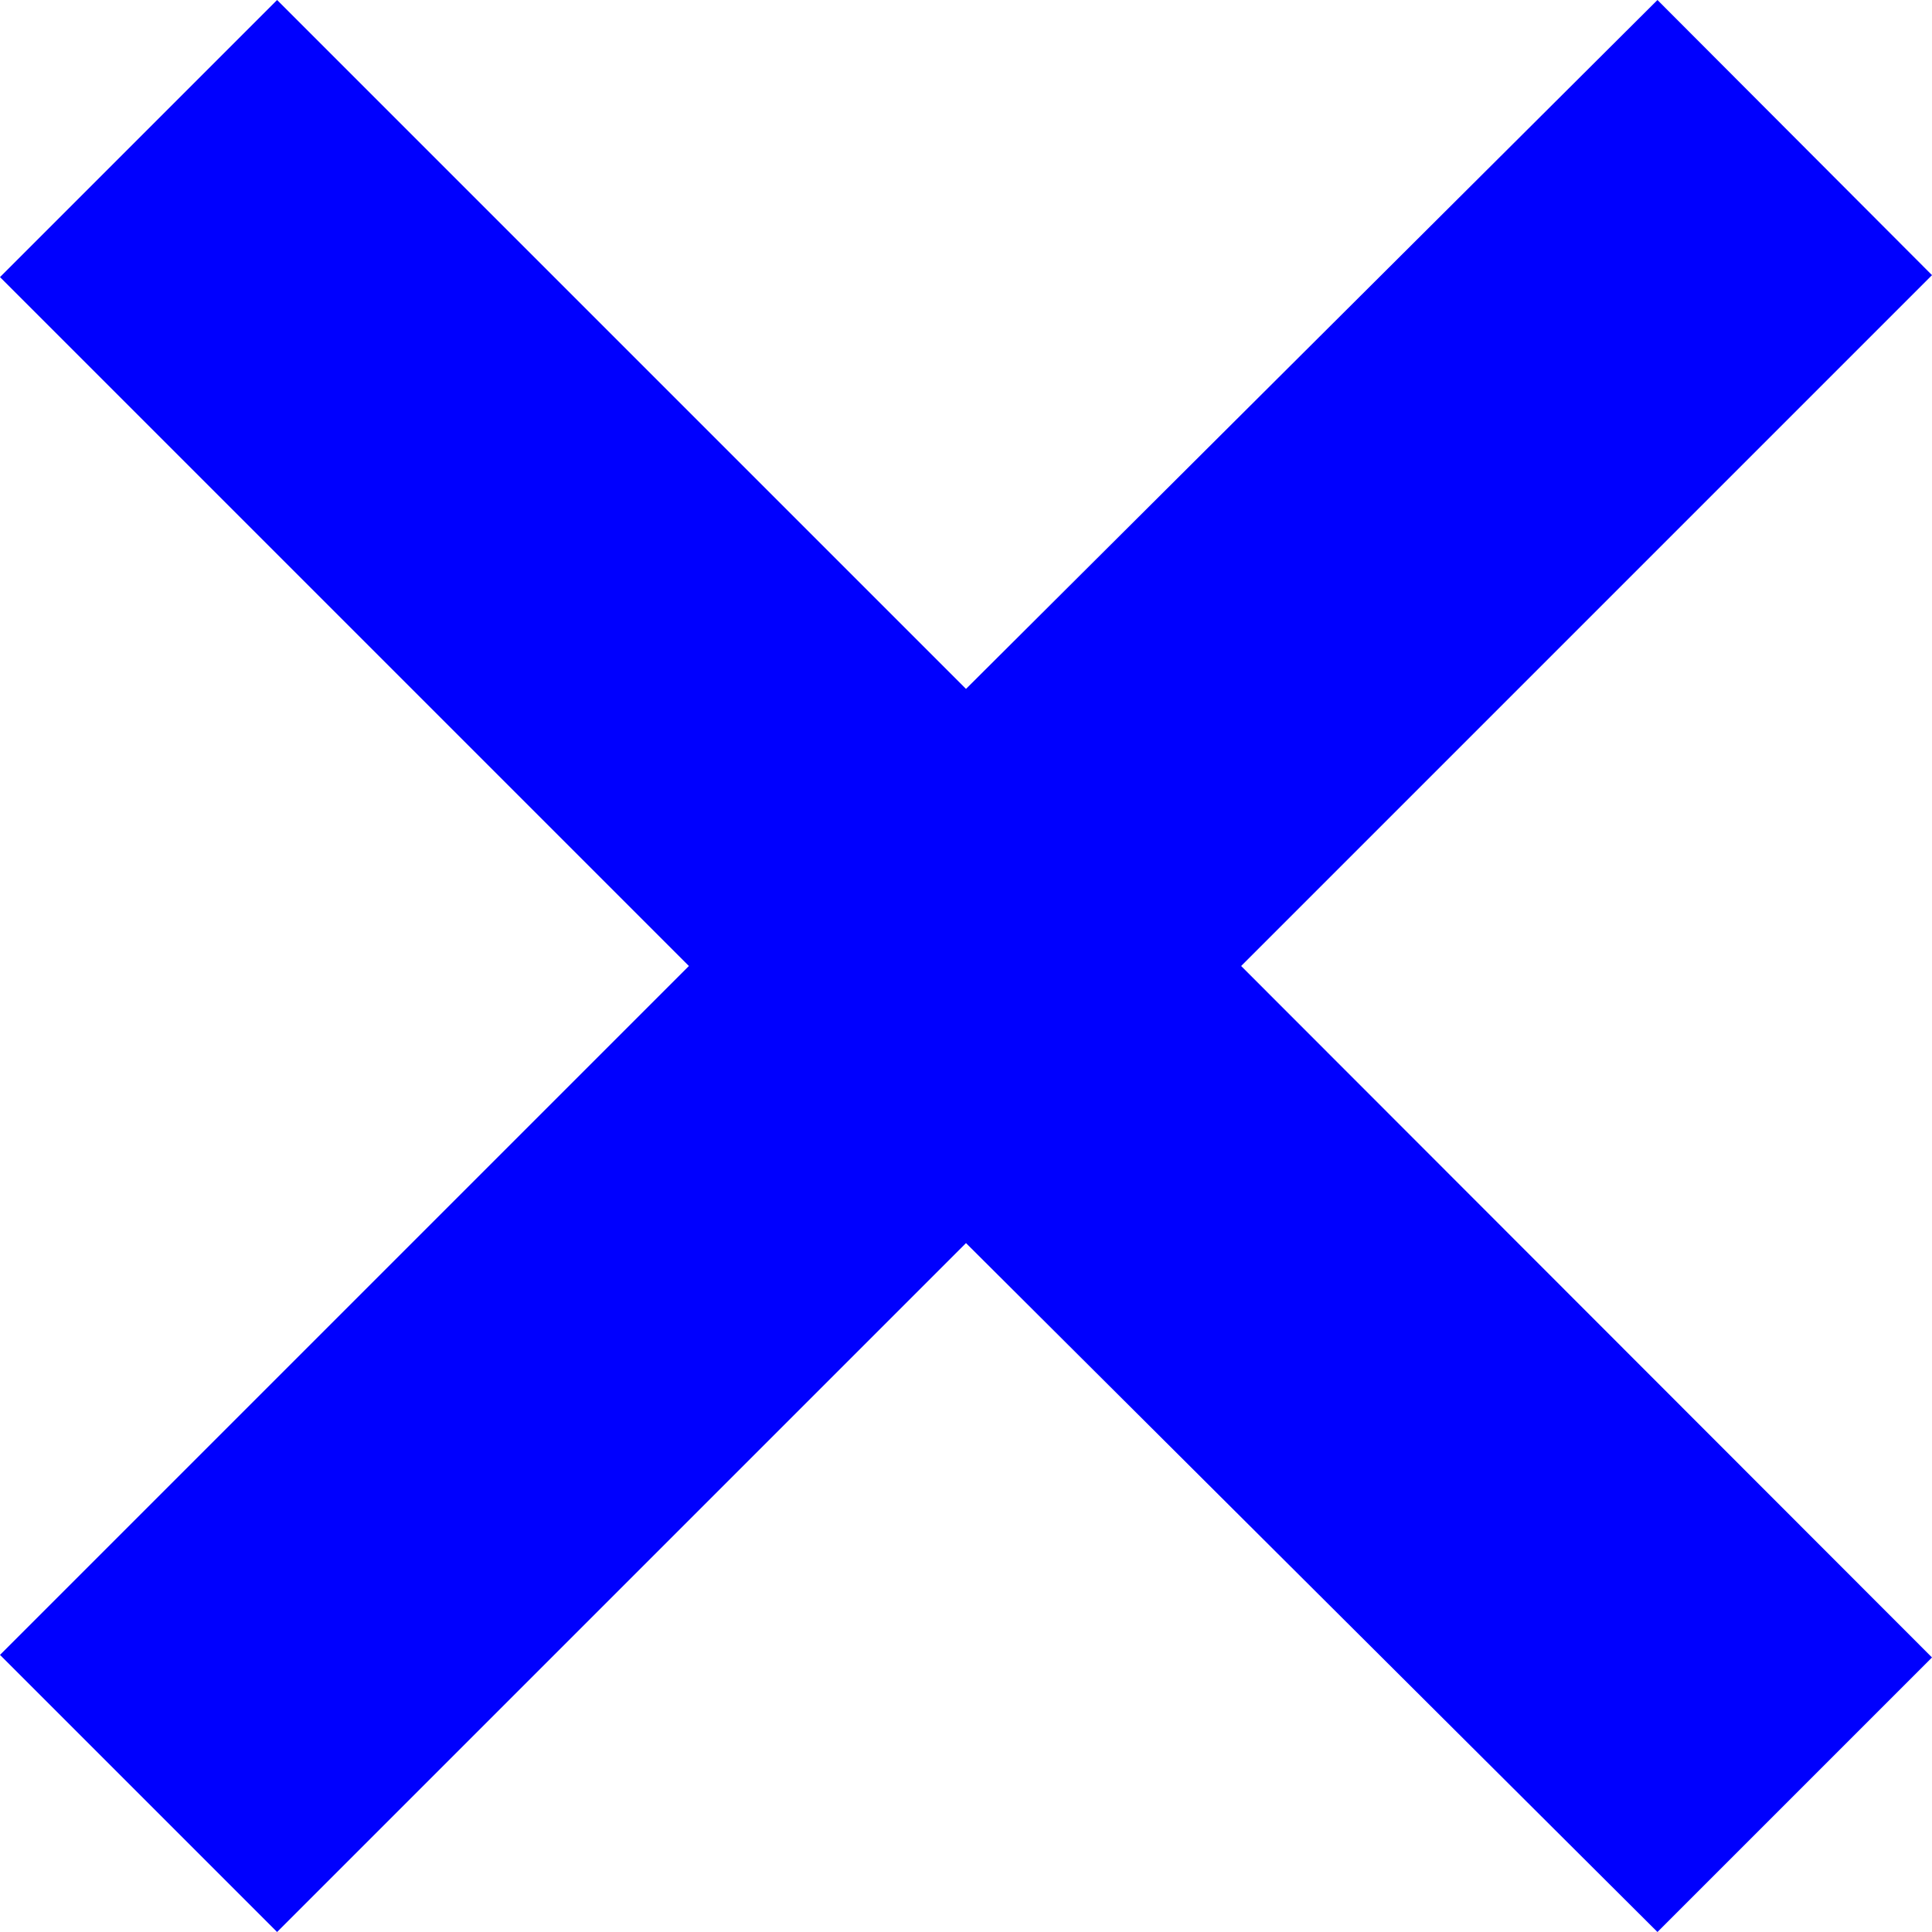 <svg xmlns="http://www.w3.org/2000/svg" viewBox="0 0 128.22 128.22"><defs><style>.cls-1{fill:#0000fe;}</style></defs><g id="Слой_2" data-name="Слой 2"><g id="Слой_1-2" data-name="Слой 1"><path class="cls-1" d="M128.22,18.26,82.37,64.11,128.22,110,110,128.22,64.11,82.5,18.39,128.22,0,109.83,45.72,64.11,0,18.39,18.39,0,64.11,45.72,110,0Z"/></g></g></svg>